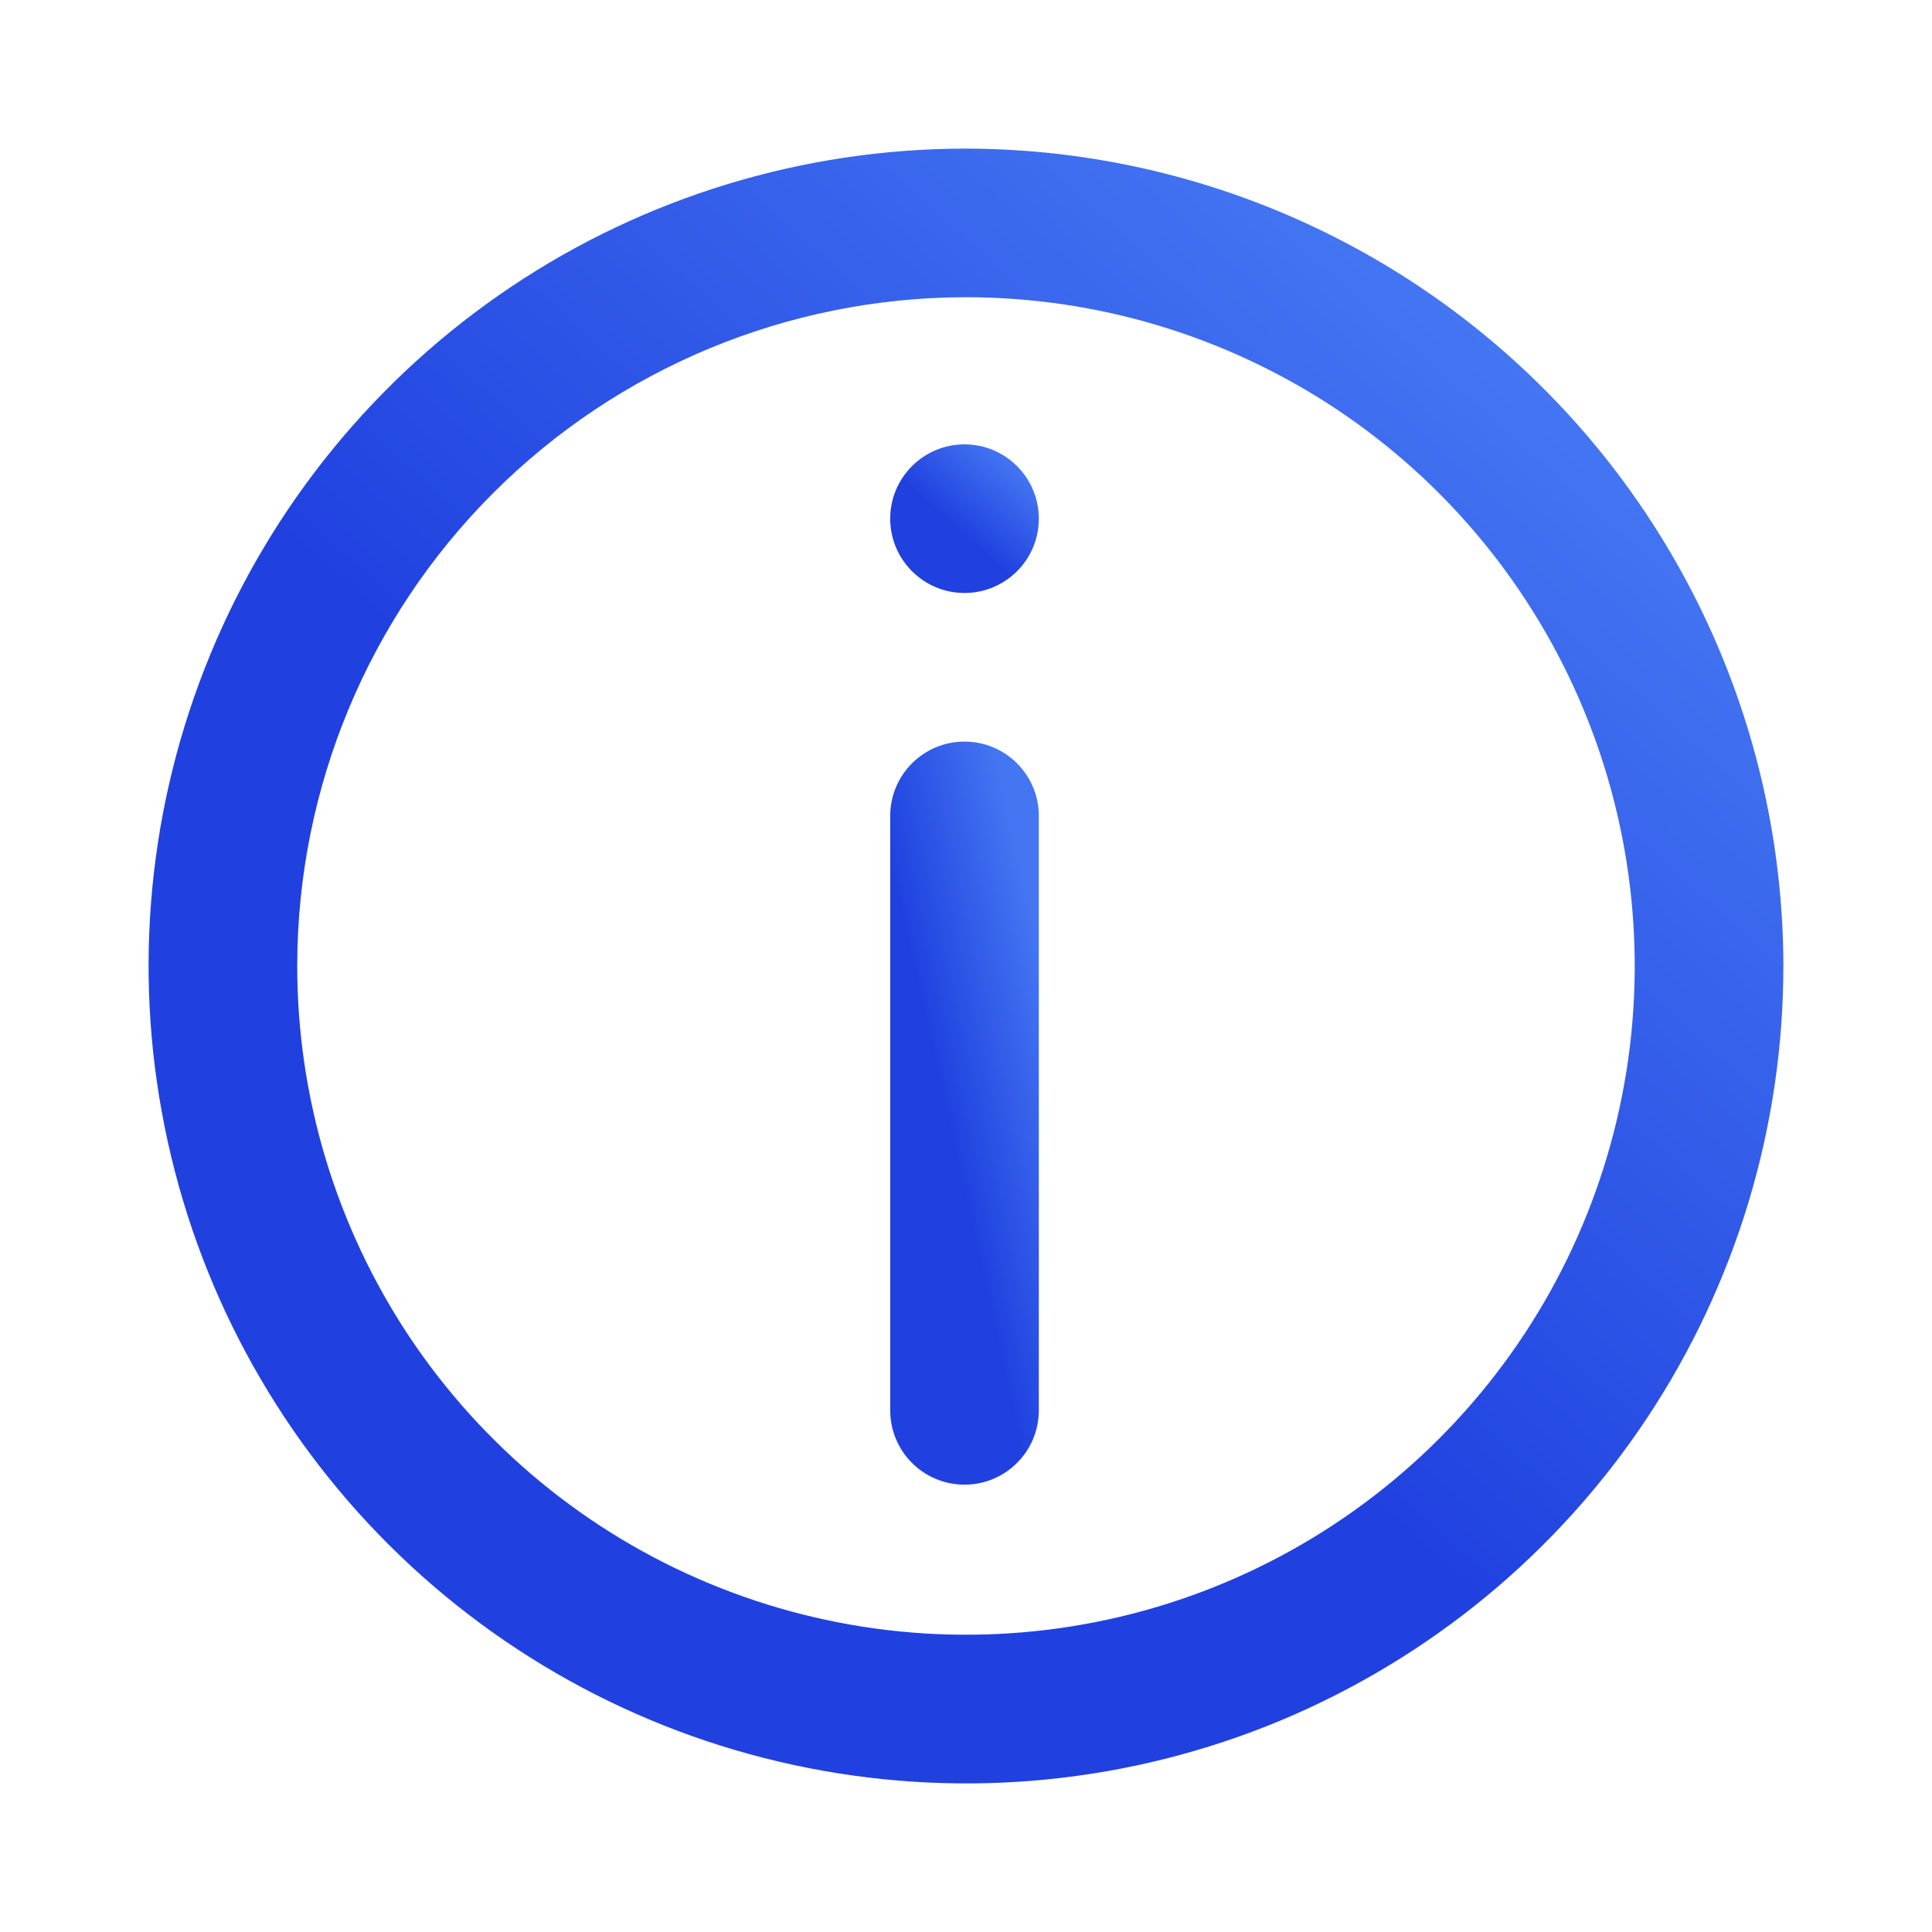 <svg width="13" height="13" viewBox="0 0 13 13" fill="none" xmlns="http://www.w3.org/2000/svg">
    <path d="M6.49 2C7.381 1.998 8.252 2.261 8.994 2.754C9.735 3.248 10.314 3.951 10.655 4.773C10.997 5.596 11.087 6.502 10.914 7.375C10.741 8.249 10.312 9.052 9.682 9.682C9.052 10.312 8.249 10.741 7.375 10.914C6.502 11.087 5.596 10.997 4.773 10.655C3.951 10.314 3.248 9.735 2.754 8.994C2.261 8.252 1.998 7.381 2 6.49C2.003 5.3 2.477 4.159 3.318 3.318C4.159 2.477 5.3 2.003 6.49 2ZM6.49 1C5.402 1.002 4.339 1.326 3.436 1.932C2.533 2.538 1.829 3.399 1.415 4.404C1 5.41 0.893 6.516 1.108 7.583C1.322 8.649 1.847 9.628 2.618 10.396C3.389 11.164 4.37 11.686 5.437 11.896C6.504 12.107 7.61 11.996 8.614 11.578C9.618 11.159 10.476 10.453 11.079 9.547C11.681 8.642 12.002 7.578 12 6.49C11.995 5.032 11.412 3.636 10.379 2.607C9.346 1.578 7.948 1 6.49 1Z" fill="url(#paint0_linear)"/>
    <path d="M6.99 5.49C6.99 5.214 6.766 4.99 6.49 4.99C6.214 4.99 5.99 5.214 5.99 5.49V9.49C5.99 9.766 6.214 9.99 6.49 9.99C6.766 9.99 6.99 9.766 6.99 9.49V5.49Z" fill="url(#paint1_linear)"/>
    <path d="M6.99 3.49C6.99 3.214 6.766 2.99 6.49 2.99C6.214 2.99 5.99 3.214 5.99 3.49C5.99 3.766 6.214 3.99 6.49 3.99C6.766 3.99 6.99 3.766 6.99 3.49Z" fill="url(#paint2_linear)"/>
    <defs>
        <linearGradient id="paint0_linear" x1="3.026" y1="10.553" x2="10.263" y2="2.447" gradientUnits="userSpaceOnUse">
            <stop offset="0.408" stop-color="#2041E0"/>
            <stop offset="1" stop-color="#4476F2"/>
        </linearGradient>
        <linearGradient id="paint1_linear" x1="6.174" y1="9.332" x2="7.587" y2="9.016" gradientUnits="userSpaceOnUse">
            <stop offset="0.408" stop-color="#2041E0"/>
            <stop offset="1" stop-color="#4476F2"/>
        </linearGradient>
        <linearGradient id="paint2_linear" x1="6.174" y1="3.859" x2="6.832" y2="3.122" gradientUnits="userSpaceOnUse">
            <stop offset="0.408" stop-color="#2041E0"/>
            <stop offset="1" stop-color="#4476F2"/>
        </linearGradient>
    </defs>
</svg>
